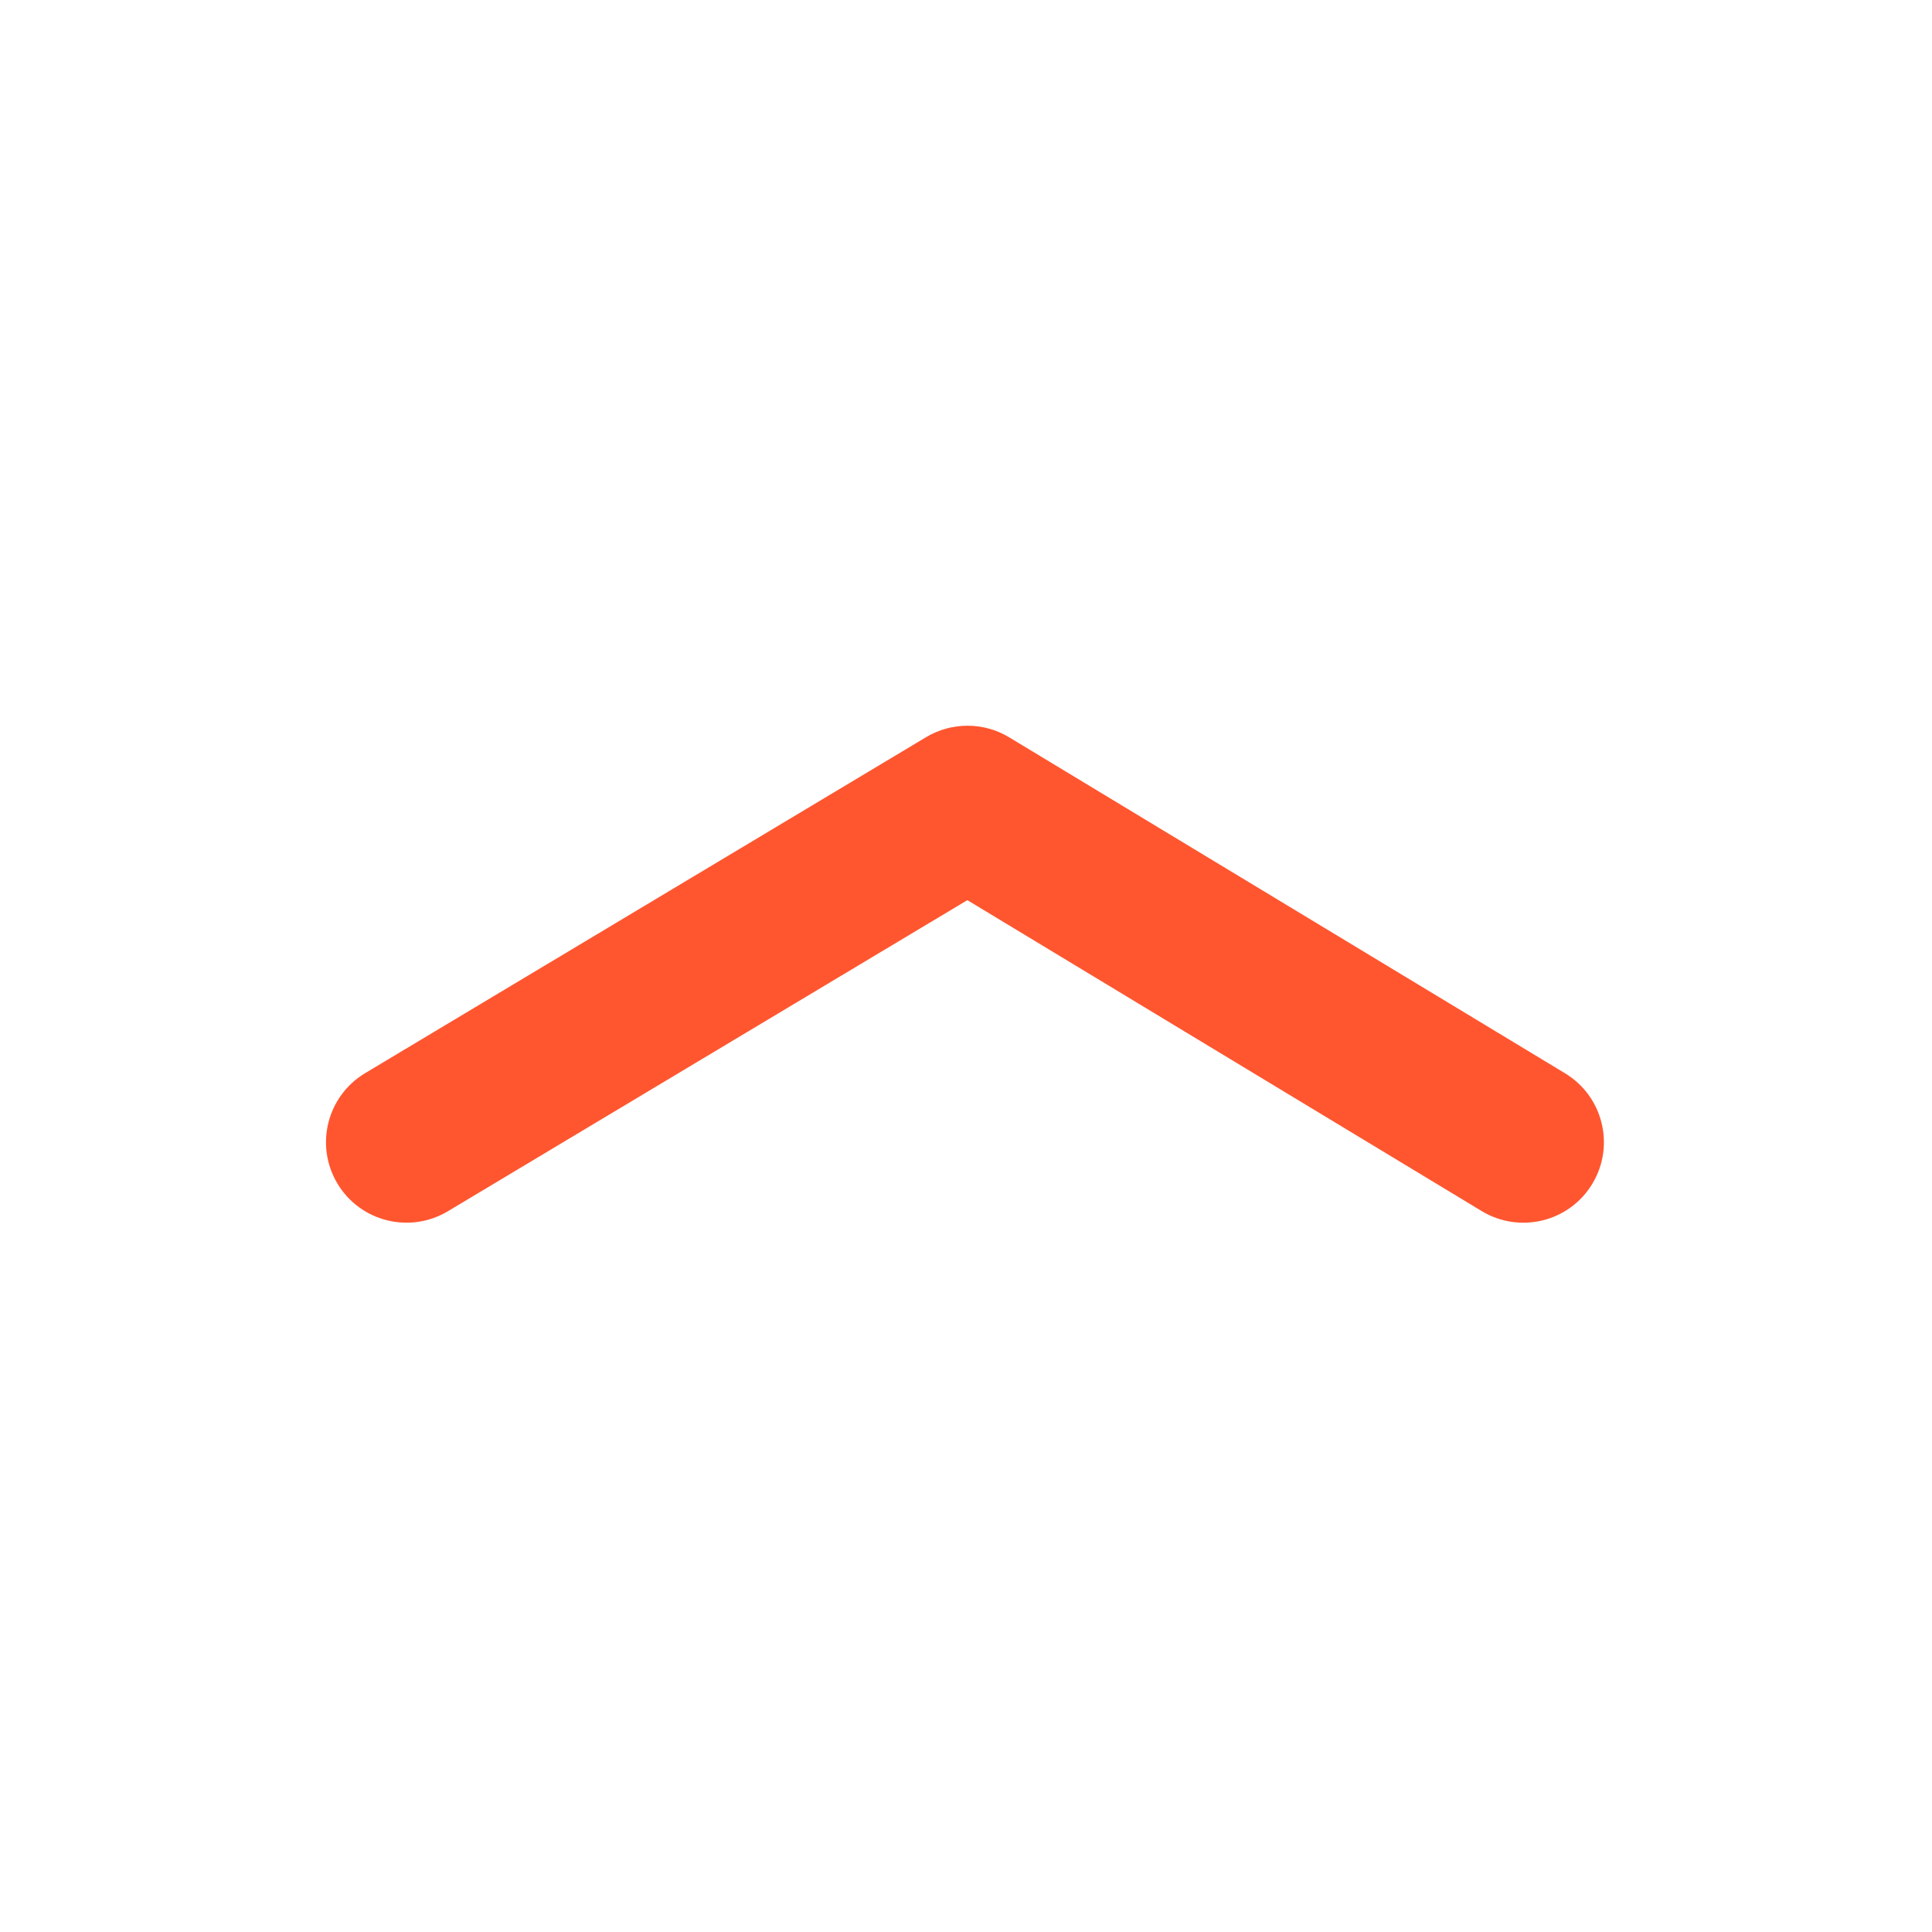 <?xml version="1.0" encoding="UTF-8"?>
<svg width="24px" height="24px" viewBox="0 0 24 24" version="1.1" xmlns="http://www.w3.org/2000/svg" xmlns:xlink="http://www.w3.org/1999/xlink">
    <!-- Generator: Sketch 52.5 (67469) - http://www.bohemiancoding.com/sketch -->
    <title>jira/priority-high</title>
    <desc>Created with Sketch.</desc>
    <g id="jira/priority-high" stroke="none" stroke-width="1" fill="none" fill-rule="evenodd">
        <g id="icon/20px/high-priority" transform="translate(3.587, 8.567)" fill="#FF5630" fill-rule="nonzero">
            <path d="M8.43,2.615 L1.976,6.48 C1.502,6.763 0.888,6.609 0.605,6.136 C0.321,5.662 0.475,5.048 0.949,4.764 L7.918,0.59 C8.236,0.4 8.633,0.401 8.949,0.592 L15.855,4.766 C16.327,5.052 16.479,5.666 16.193,6.139 C15.908,6.612 15.293,6.763 14.82,6.478 L8.43,2.615 Z" id="Path-4-Copy-94"></path>
        </g>
    </g>
</svg>